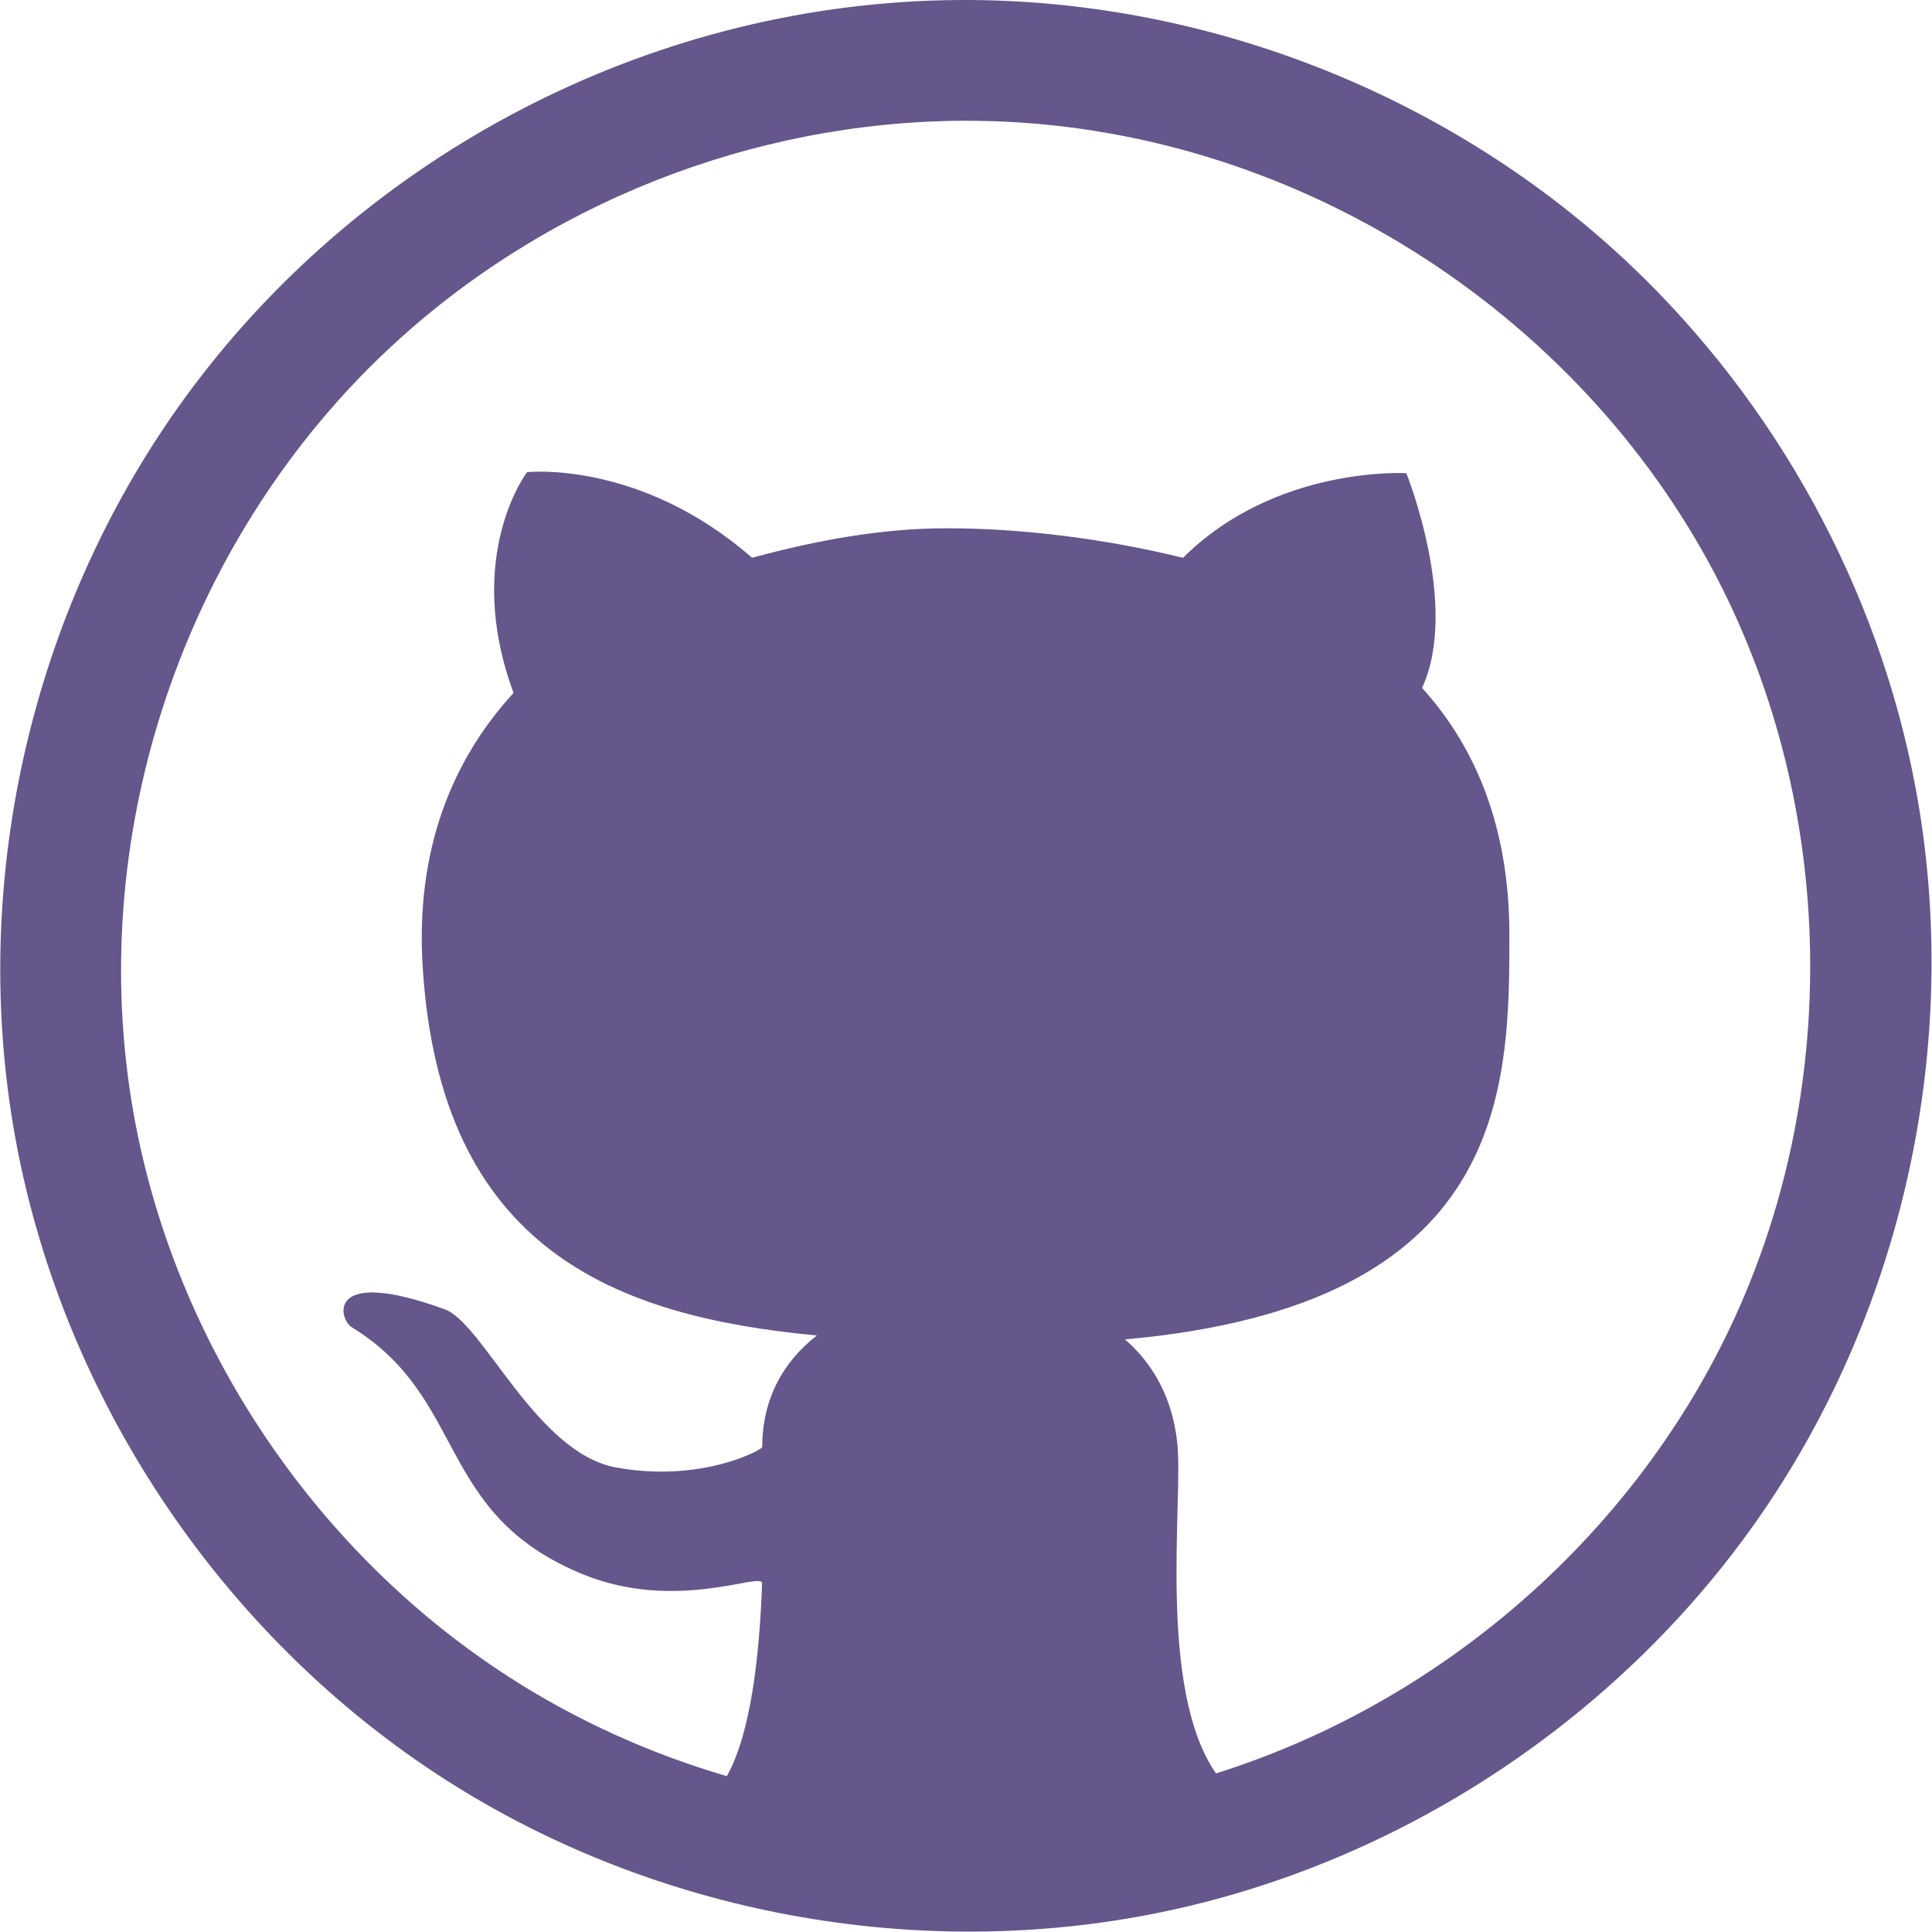 <?xml version="1.0" encoding="UTF-8" standalone="no"?><!DOCTYPE svg PUBLIC "-//W3C//DTD SVG 1.1//EN" "http://www.w3.org/Graphics/SVG/1.1/DTD/svg11.dtd"><svg width="100%" height="100%" viewBox="0 0 512 512" version="1.1" xmlns="http://www.w3.org/2000/svg" xmlns:xlink="http://www.w3.org/1999/xlink" xml:space="preserve" xmlns:serif="http://www.serif.com/" style="fill-rule:evenodd;clip-rule:evenodd;stroke-linejoin:round;stroke-miterlimit:1.414;"><path d="M256.828,0.001c64.711,0.308 128.485,25.914 175.204,70.194c38.66,36.641 65.625,85.608 75.533,138.154c12.835,68.066 -3.256,141.247 -44.169,197.681c-37.72,52.03 -95.648,89.241 -158.961,101.386c-64.386,12.35 -133.379,-1.09 -188.316,-37.028c-60.838,-39.798 -103.501,-106.291 -113.633,-178.606c-9.25,-66.014 8.282,-135.28 48.4,-188.91c46.14,-61.681 120.17,-101.051 199.334,-102.808c2.201,-0.049 4.401,-0.066 6.608,-0.063Zm65.417,469.971c58.744,-18.458 109.536,-61.857 136.256,-118.15c29.355,-61.845 28.354,-137.461 -3.625,-198.934c-36.746,-70.638 -112.725,-119.551 -195.252,-120.859c-1.45,-0.023 -2.9,-0.03 -4.35,-0.028c-56.164,0.267 -111.351,22.134 -152.313,60.497c-52.223,48.908 -79.028,123.381 -68.686,195.541c9.067,63.264 46.724,121.591 100.494,156.306c17.874,11.54 37.433,20.378 57.849,26.358c6.476,-11.561 8.676,-32.33 9.339,-51.086c0.115,-3.259 -22.7,7.816 -47.689,-2.493c-39.001,-16.091 -30.182,-46.46 -61.078,-65.413c-3.373,-2.069 -7.03,-16.267 24.696,-4.721c10.137,3.69 24.233,38.031 45.356,41.903c22.643,4.15 38.758,-4.723 38.758,-5.393c0,-12.706 5.528,-22.631 14.488,-29.584c-53.367,-5.03 -99.897,-22.631 -104.488,-97.916c-1.874,-30.731 7.756,-54.568 24.101,-72.366c-13.406,-36.232 3.569,-58.506 3.569,-58.506c0,0 29.926,-3.3 59.633,22.687c17.139,-4.636 34.224,-7.815 51.697,-7.815c20.236,0 42.547,2.904 62.498,7.83c24.662,-24.534 59.197,-22.427 59.197,-22.427c0,0 14.204,35.25 4.167,56.897c14.265,15.756 23.097,36.975 23.138,65.2c0.06,41.525 -0.62,98.42 -101.858,107.456c7.727,6.709 12.654,15.948 13.858,27.544c1.599,15.397 -5.366,64.926 10.245,87.472Z" style="fill:#65568b;fill-rule:nonzero;"/></svg>
